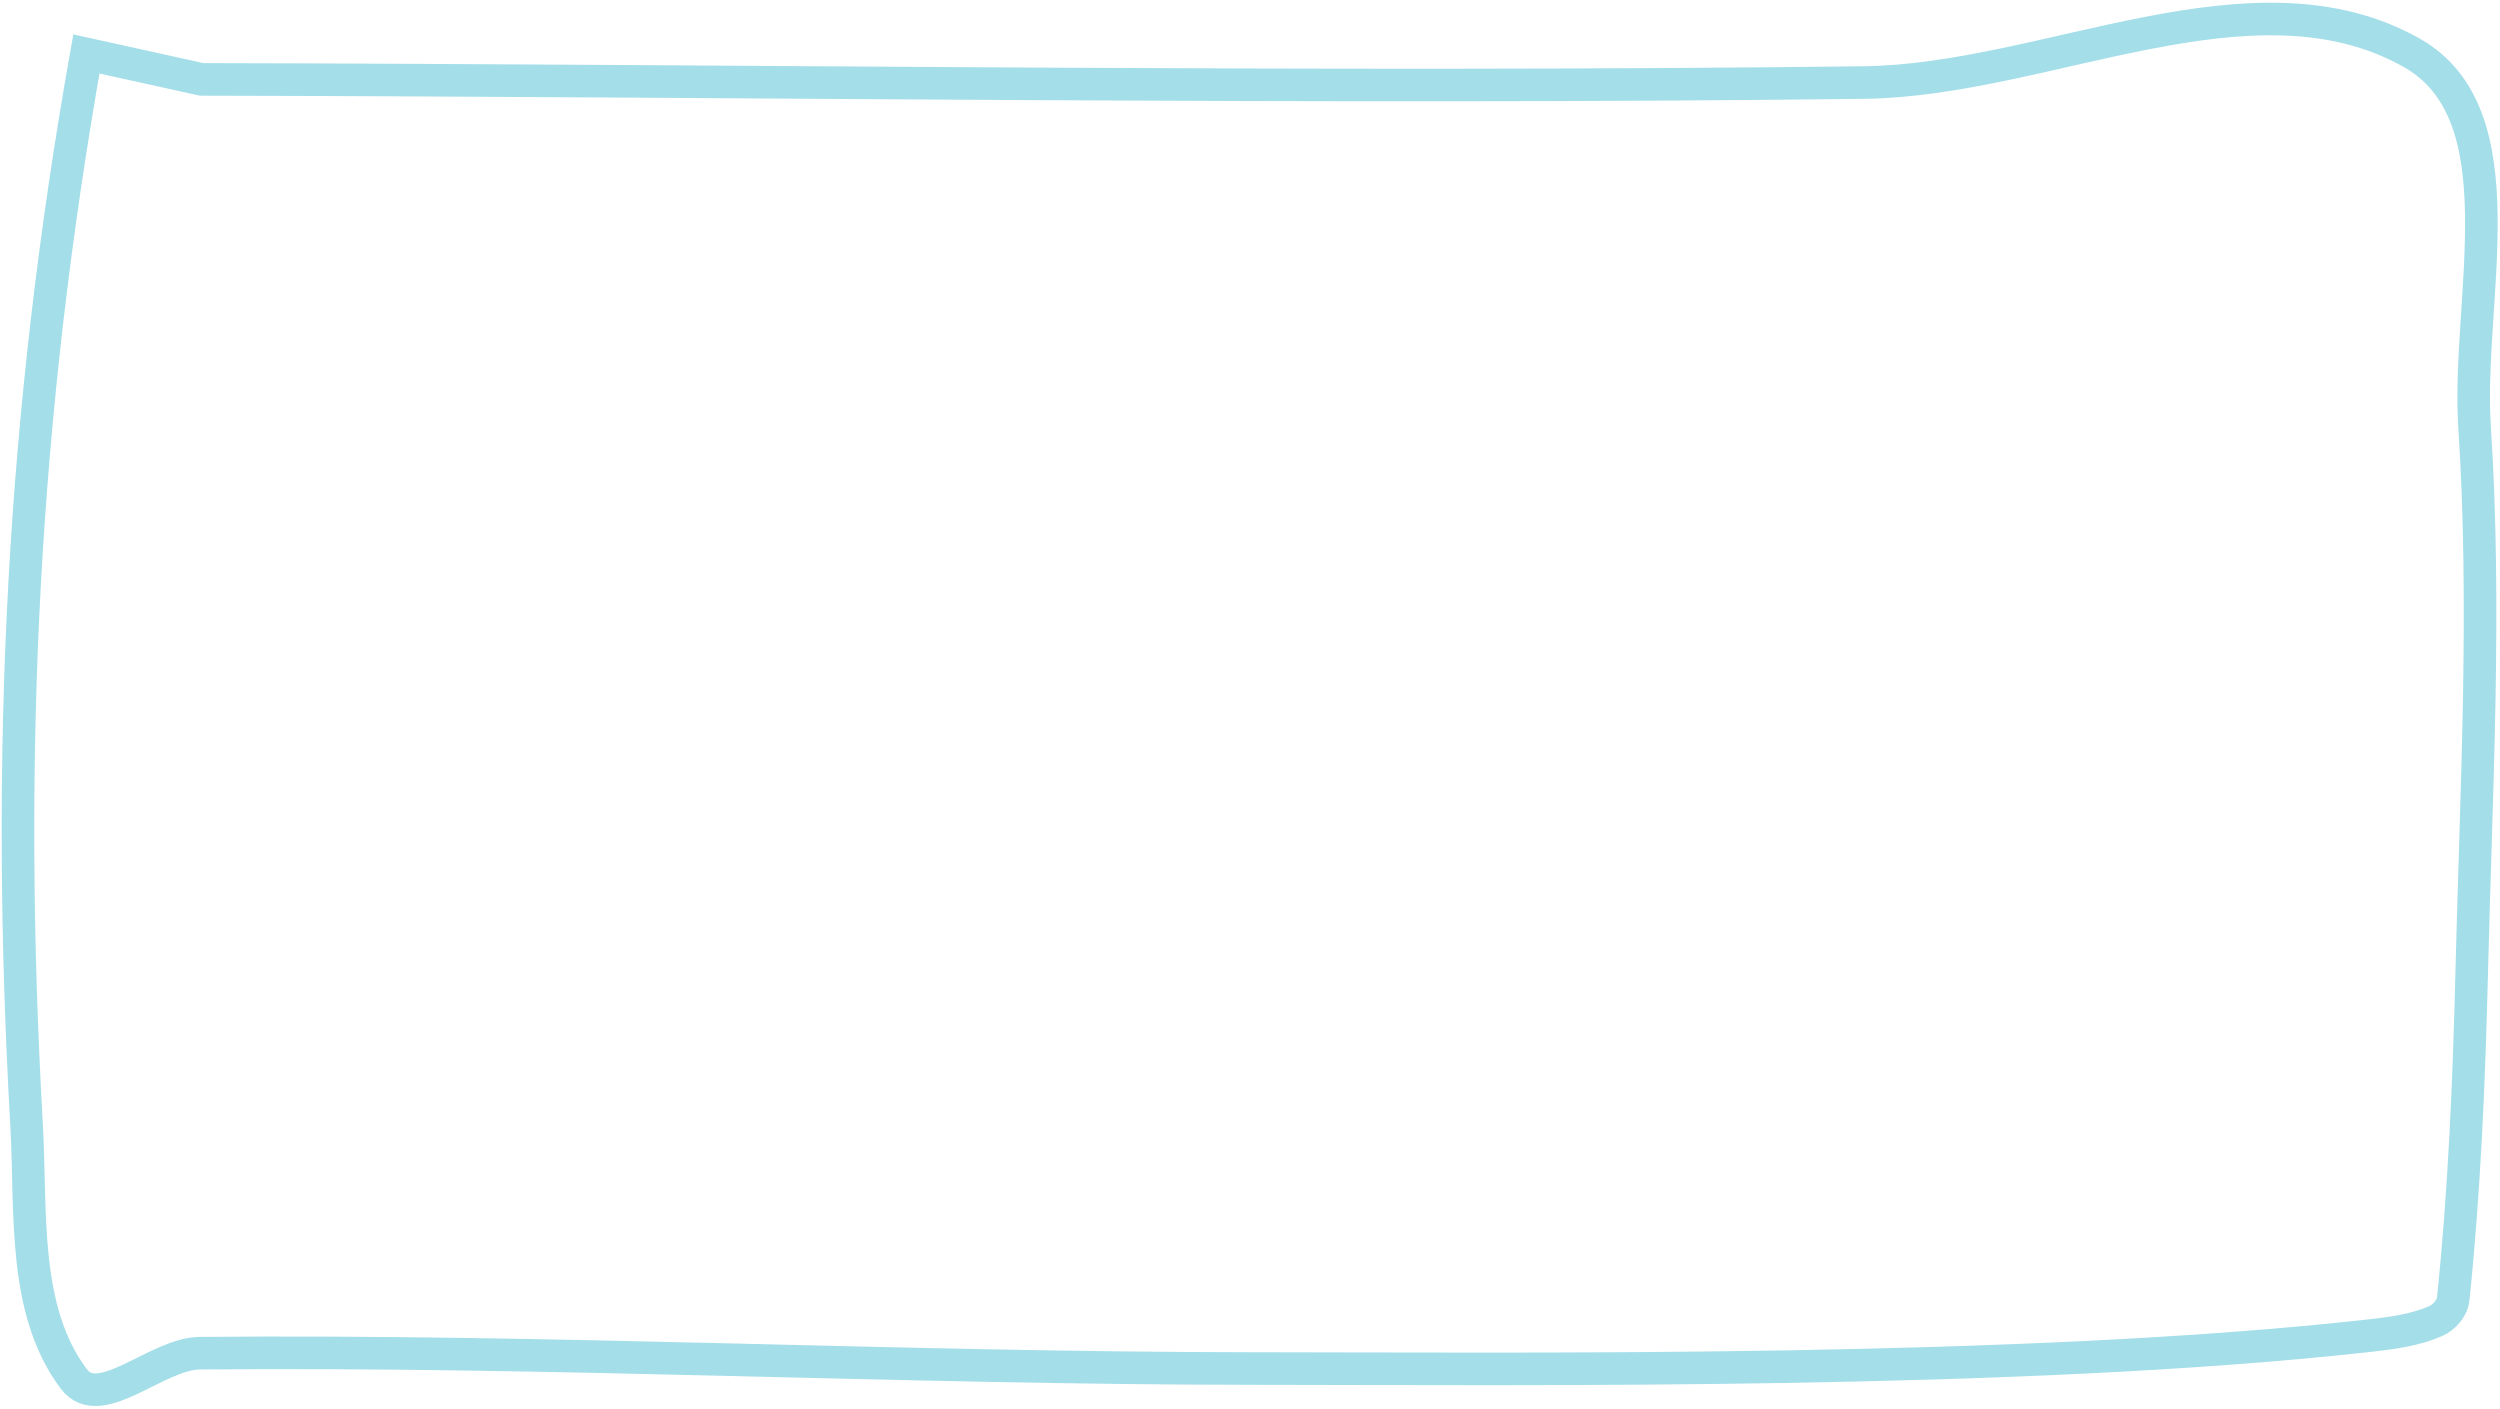 <?xml version="1.0" encoding="UTF-8"?>
<svg width="307px" height="173px" viewBox="0 0 307 173" version="1.1" xmlns="http://www.w3.org/2000/svg" xmlns:xlink="http://www.w3.org/1999/xlink">
    <!-- Generator: Sketch 52.6 (67491) - http://www.bohemiancoding.com/sketch -->
    <title>Path 20</title>
    <desc>Created with Sketch.</desc>
    <g id="Page-2" stroke="none" stroke-width="1" fill="none" fill-rule="evenodd">
        <g id="Desktop" transform="translate(-36, -520)" stroke="#A3DEE9" stroke-width="4">
            <path d="M46.609,526.625 C38.737,570.852 36.68,612.503 39.262,658.074 C39.862,668.666 38.687,680.904 45.09,689.363 C48.262,693.554 55.276,686.219 60.531,686.172 C103.547,685.782 146.553,688.024 189.57,688.055 C223.648,688.079 284.429,688.773 326.949,684.02 C329.714,683.71 332.554,683.348 335.102,682.23 C336.164,681.764 337.138,680.651 337.258,679.496 C338.632,666.215 339.197,652.852 339.523,639.504 C340.07,617.137 341.33,594.709 339.875,572.383 C338.866,556.9 345.675,534.095 332.156,526.48 C312.588,515.458 287.336,529.866 264.879,530.137 C196.846,530.956 128.803,529.879 60.766,529.75 L46.609,526.625 Z" id="Path-20"></path>
        </g>
    </g>
</svg>